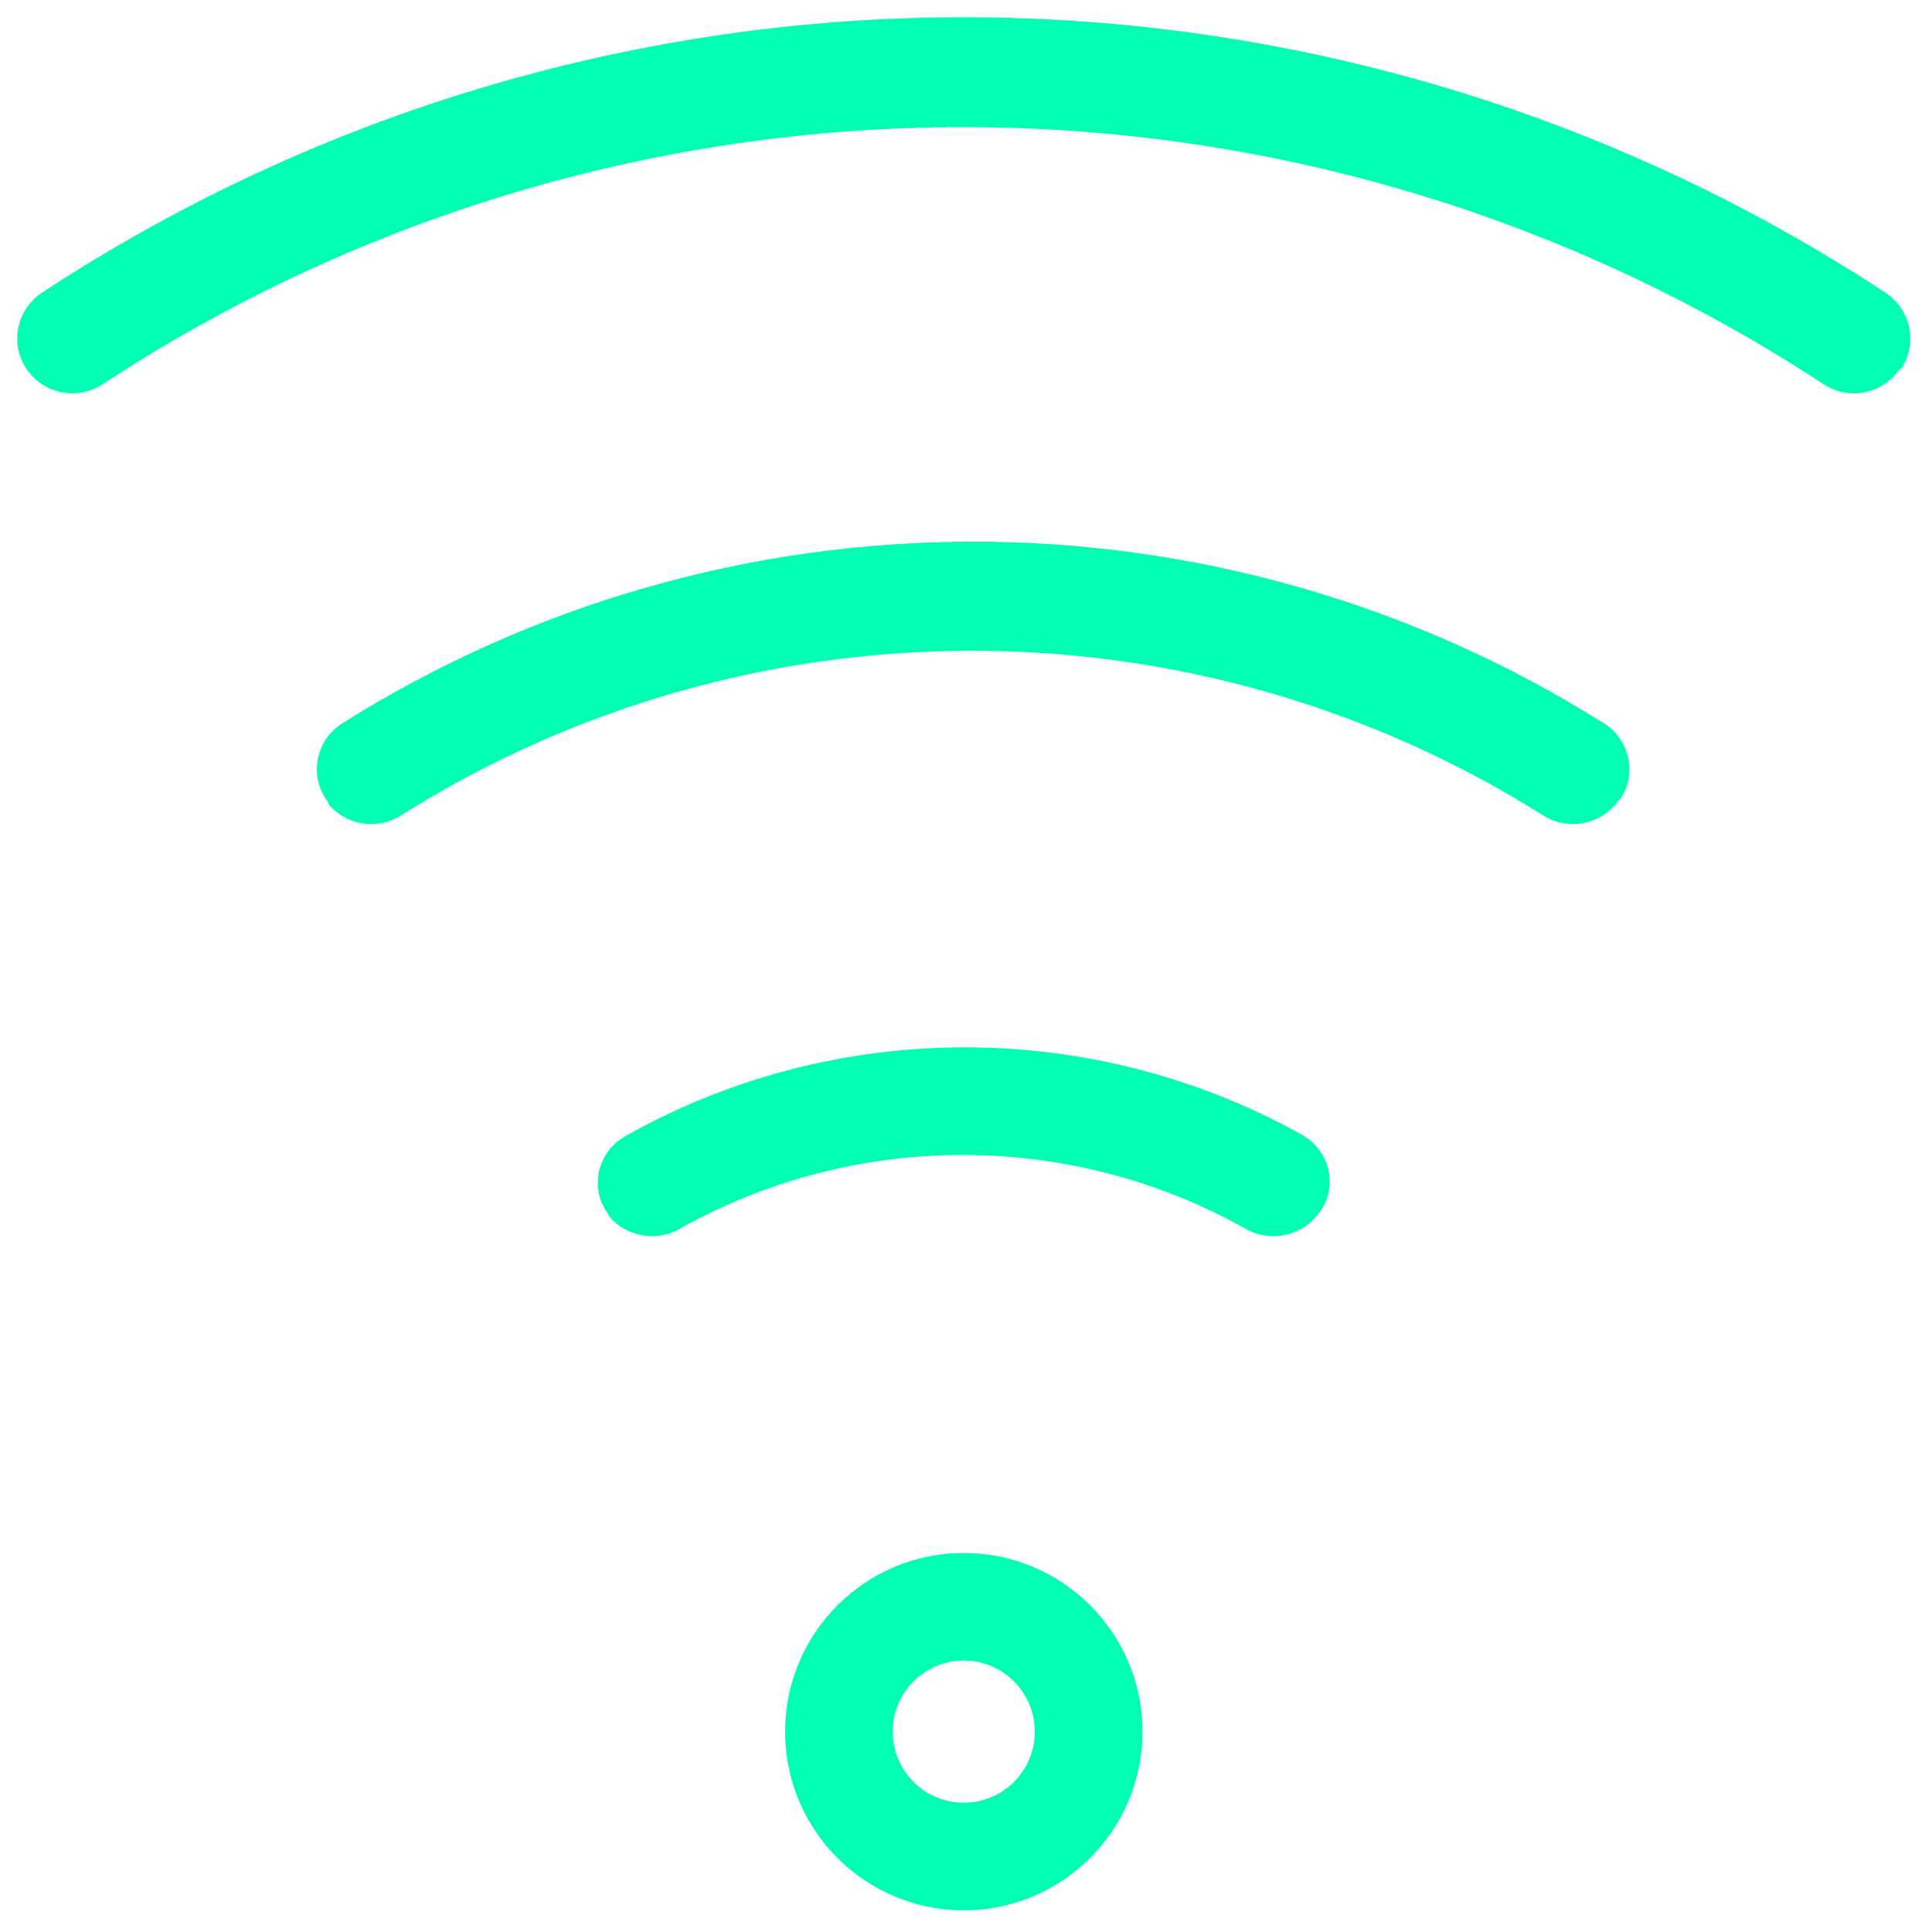 <?xml version="1.0" encoding="utf-8"?>
<svg width="28px" height="28px" viewBox="0 0 28 28" version="1.1" xmlns:xlink="http://www.w3.org/1999/xlink" xmlns="http://www.w3.org/2000/svg">
  <defs>
    <filter id="filter_1">
      <feColorMatrix in="SourceGraphic" type="matrix" values="0 0 0 0 0.306 0 0 0 0 0.345 0 0 0 0 0.973 0 0 0 1 0" />
    </filter>
  </defs>
  <g id="Group-17" transform="translate(0.125 0.125)" filter="url(#filter_1)">
    <path d="M2.714 5.429C1.215 5.429 0 4.213 0 2.714C0 1.215 1.215 0 2.714 0C4.213 0 5.429 1.215 5.429 2.714C5.429 4.213 4.213 5.429 2.714 5.429M2.714 1.809C2.215 1.809 1.809 2.215 1.809 2.714C1.809 3.214 2.215 3.619 2.714 3.619C3.214 3.619 3.619 3.214 3.619 2.714C3.619 2.215 3.214 1.809 2.714 1.809" transform="translate(11.129 22.257)" id="Fill-1" fill="#00FFB2" fill-rule="evenodd" stroke="none" />
    <path d="M2.714 5.429C1.215 5.429 0 4.213 0 2.714C0 1.215 1.215 0 2.714 0C4.213 0 5.429 1.215 5.429 2.714C5.429 4.213 4.213 5.429 2.714 5.429ZM2.714 1.809C2.215 1.809 1.809 2.215 1.809 2.714C1.809 3.214 2.215 3.619 2.714 3.619C3.214 3.619 3.619 3.214 3.619 2.714C3.619 2.215 3.214 1.809 2.714 1.809Z" transform="translate(11.129 22.257)" id="Stroke-3" fill="none" fill-rule="evenodd" stroke="#FFFFFF" stroke-width="0.25" />
    <path d="M27.484 5.329C27.196 5.714 26.66 5.814 26.253 5.56C18.719 0.603 8.948 0.603 1.414 5.56C1.006 5.814 0.471 5.714 0.183 5.329L0.168 5.31C-0.125 4.894 -0.025 4.32 0.393 4.028C0.398 4.023 0.404 4.02 0.411 4.015C8.561 -1.338 19.125 -1.338 27.274 4.015C27.699 4.298 27.813 4.869 27.531 5.292C27.526 5.299 27.522 5.305 27.518 5.31L27.484 5.329Z" id="Fill-5" fill="#00FFB2" fill-rule="evenodd" stroke="none" />
    <path d="M27.484 5.329C27.196 5.714 26.66 5.814 26.253 5.56C18.719 0.603 8.948 0.603 1.414 5.56C1.006 5.814 0.471 5.714 0.183 5.329L0.168 5.31C-0.125 4.894 -0.025 4.32 0.393 4.028C0.398 4.023 0.404 4.02 0.411 4.015C8.561 -1.338 19.125 -1.338 27.274 4.015C27.699 4.298 27.813 4.869 27.531 5.292C27.526 5.299 27.522 5.305 27.518 5.31L27.484 5.329Z" id="Stroke-7" fill="none" fill-rule="evenodd" stroke="#FFFFFF" stroke-width="0.25" />
    <path d="M19.073 3.972C18.785 4.356 18.248 4.457 17.839 4.204C12.825 1.04 6.415 1.04 1.401 4.204C0.992 4.457 0.456 4.356 0.168 3.972L0.168 3.95C-0.126 3.536 -0.025 2.965 0.393 2.675C0.4 2.67 0.406 2.666 0.411 2.662C6.039 -0.887 13.233 -0.887 18.86 2.662C19.284 2.942 19.399 3.511 19.116 3.932C19.112 3.939 19.108 3.944 19.103 3.95L19.073 3.972Z" transform="translate(4.343 7.6)" id="Fill-9" fill="#00FFB2" fill-rule="evenodd" stroke="none" />
    <path d="M19.073 3.972C18.785 4.356 18.248 4.457 17.839 4.204C12.825 1.04 6.415 1.04 1.401 4.204C0.992 4.457 0.456 4.356 0.168 3.972L0.168 3.95C-0.126 3.536 -0.025 2.965 0.393 2.675C0.4 2.67 0.406 2.666 0.411 2.662C6.039 -0.887 13.233 -0.887 18.86 2.662C19.284 2.942 19.399 3.511 19.116 3.932C19.112 3.939 19.108 3.944 19.103 3.95L19.073 3.972Z" transform="translate(4.343 7.6)" id="Stroke-11" fill="none" fill-rule="evenodd" stroke="#FFFFFF" stroke-width="0.25" />
    <path d="M10.669 2.61C10.385 2.994 9.846 3.1 9.432 2.852C6.942 1.462 3.885 1.462 1.394 2.852C0.981 3.1 0.442 2.994 0.158 2.61L0.158 2.592C-0.128 2.177 -0.015 1.614 0.411 1.335C0.435 1.319 0.459 1.304 0.486 1.29C3.557 -0.43 7.331 -0.43 10.403 1.29C10.843 1.546 10.989 2.102 10.727 2.531C10.715 2.553 10.701 2.572 10.688 2.592L10.669 2.61Z" transform="translate(8.414 14.929)" id="Fill-13" fill="#00FFB2" fill-rule="evenodd" stroke="none" />
    <path d="M10.669 2.61C10.385 2.994 9.846 3.1 9.432 2.852C6.942 1.462 3.885 1.462 1.394 2.852C0.981 3.1 0.442 2.994 0.158 2.61L0.158 2.592C-0.128 2.177 -0.015 1.614 0.411 1.335C0.435 1.319 0.459 1.304 0.486 1.29C3.557 -0.43 7.331 -0.43 10.403 1.29C10.843 1.546 10.989 2.102 10.727 2.531C10.715 2.553 10.701 2.572 10.688 2.592L10.669 2.61Z" transform="translate(8.414 14.929)" id="Stroke-15" fill="none" fill-rule="evenodd" stroke="#FFFFFF" stroke-width="0.25" />
  </g>
</svg>
